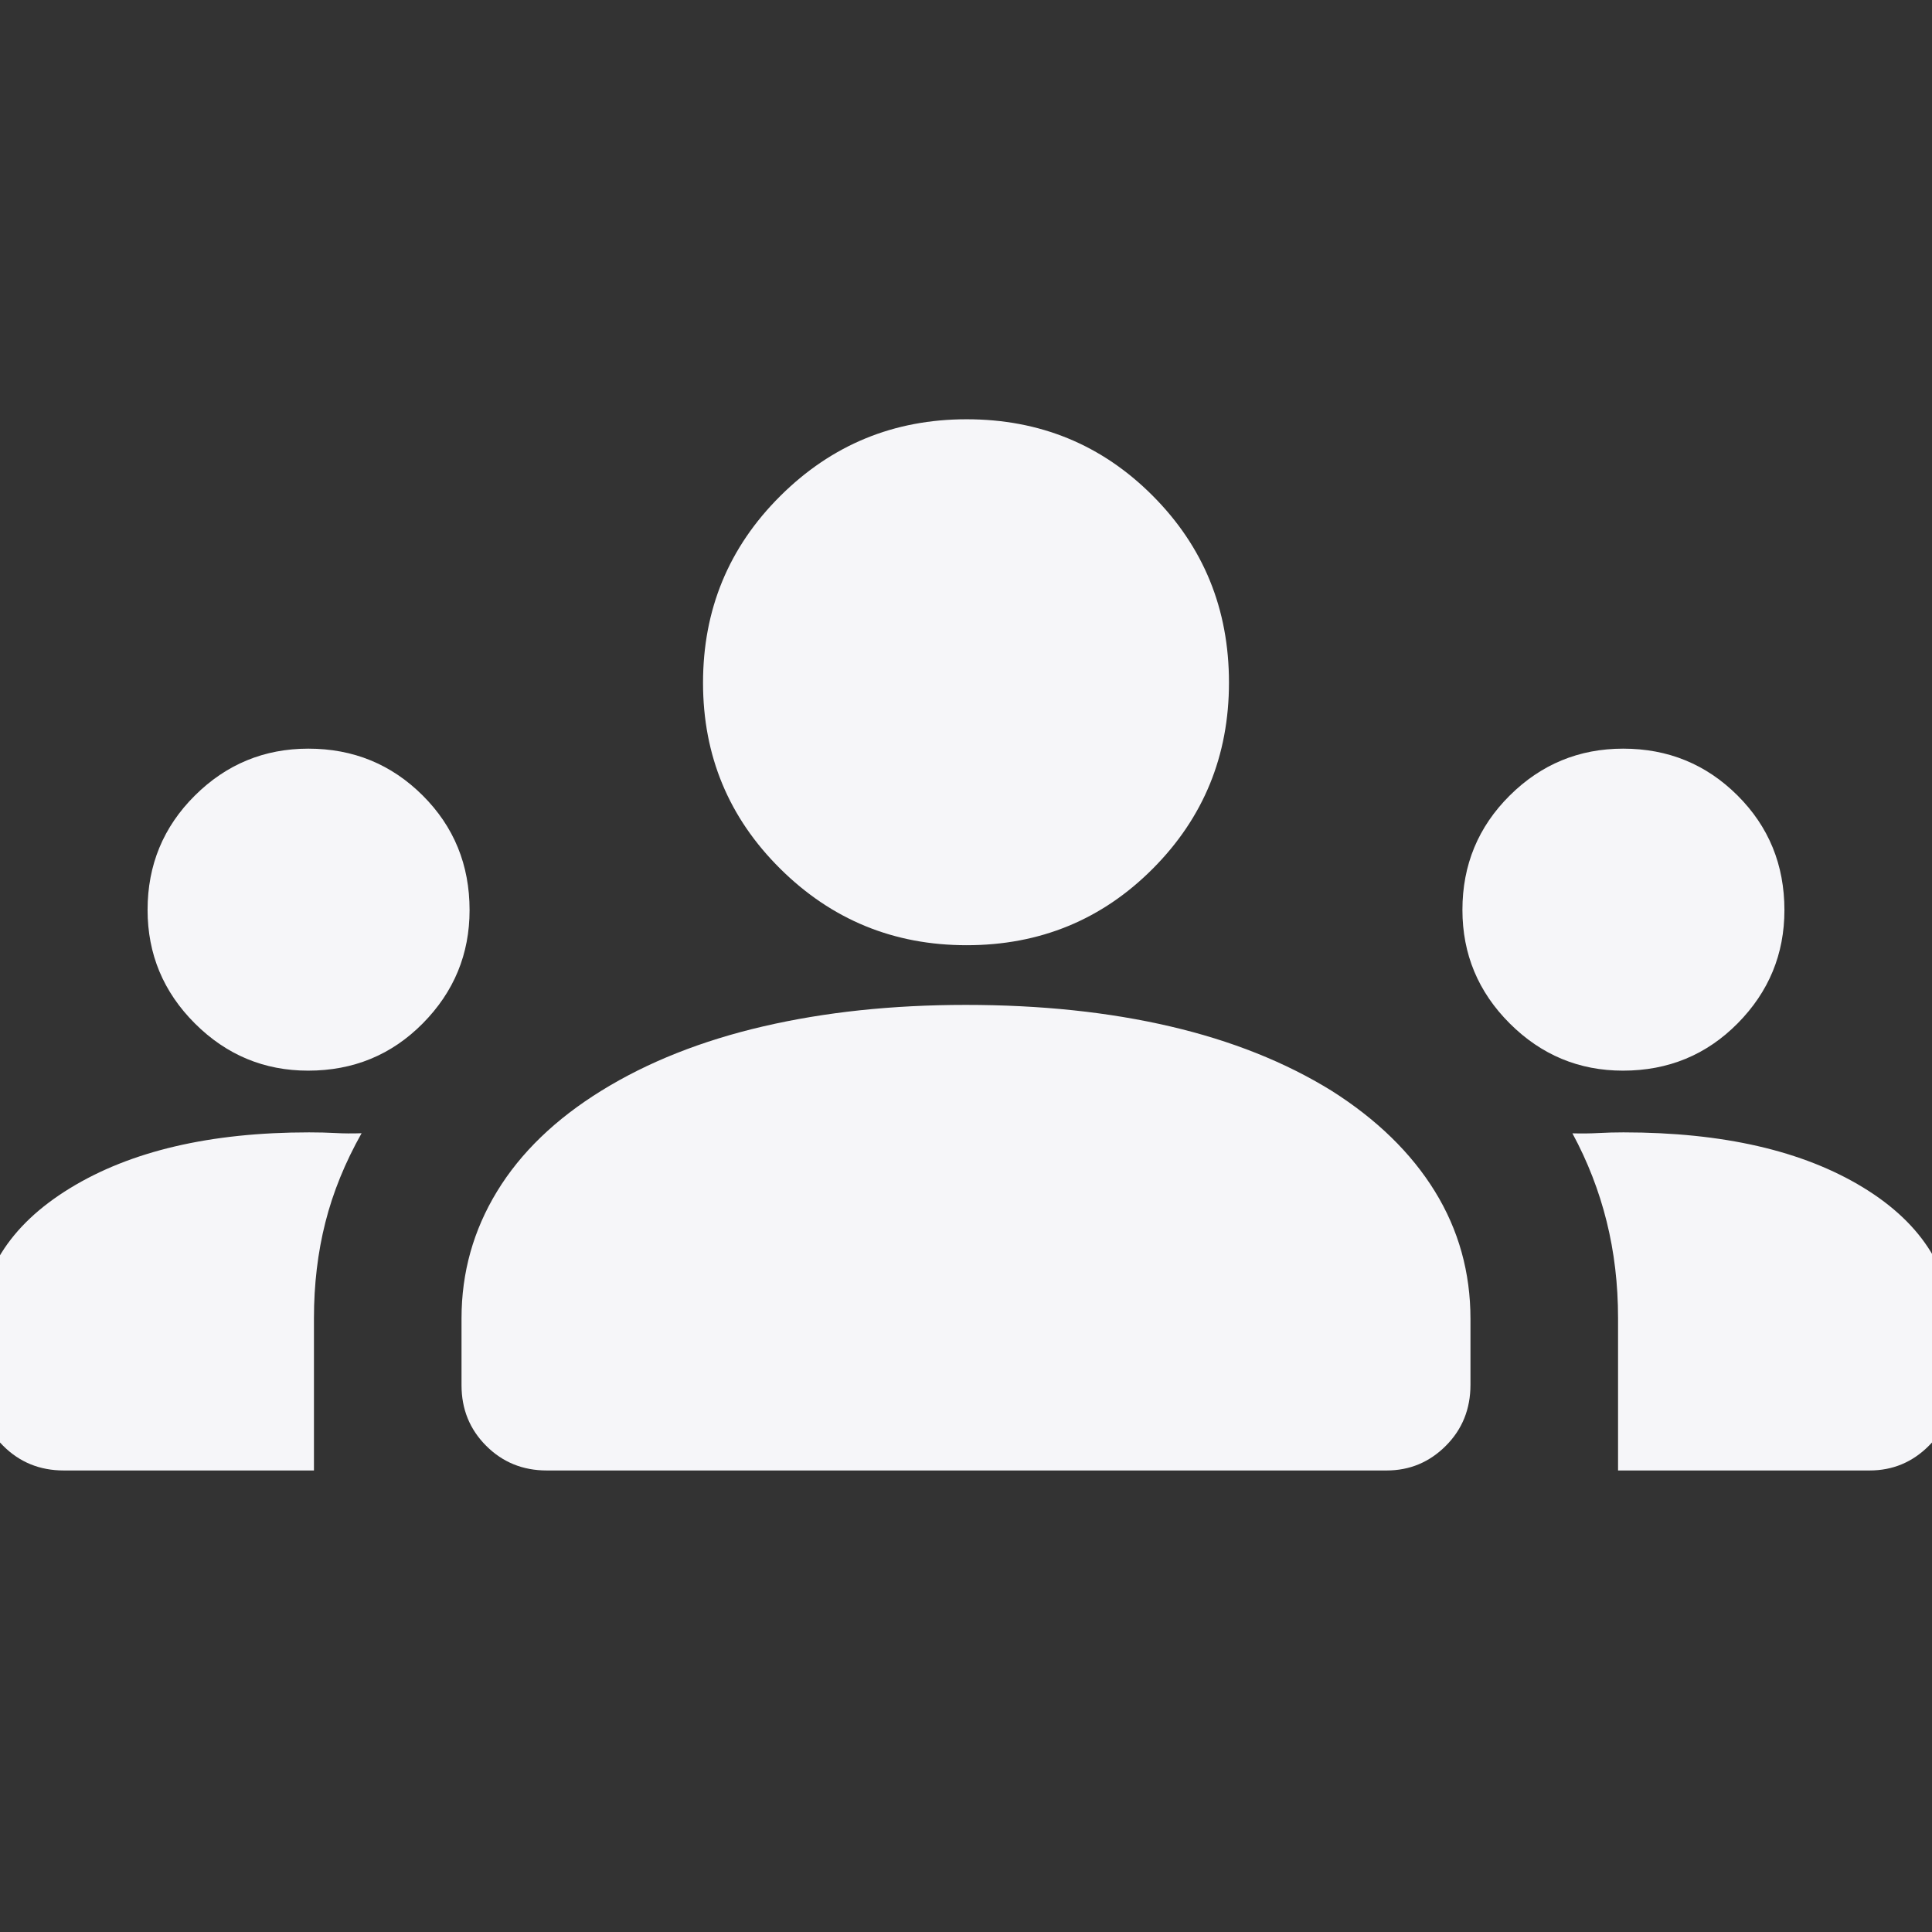<svg xmlns="http://www.w3.org/2000/svg" height="40px" viewBox="0 -960 960 960" width="40px" fill="#f6f6f9"><rect x="0" y="-960" width="960" height="960" fill="#333333" stroke="none"/><path d="M31.67-229.33q-17.84 0-30.09-12.25t-12.25-30.33v-24.52q0-45.28 45.34-73.09Q80-397.33 153.58-397.33q7.11 0 13.1.33 5.99.33 12.99.1-12.34 21.9-18 44.3Q156-330.19 156-305v75.67H31.67Zm240 0q-17.84 0-30.09-12.25t-12.25-30.09v-33.29q0-34.09 17.65-63.03 17.65-28.94 52-50.14T379.26-450q45.93-10.67 100.64-10.67 55.77 0 101.53 10.67 45.77 10.67 80.24 32 33.66 21.33 51.33 50t17.67 63.37v32.71q0 18.09-12.25 30.34-12.24 12.25-29.42 12.25H271.67Zm532.33 0v-75.77q0-25.18-5.67-47.97-5.66-22.8-17-43.78 7 .18 13.03-.15 6.02-.33 12.31-.33 74.2 0 119.1 27.38 44.9 27.38 44.9 73.43v24.85q0 17.84-12.25 30.09-12.24 12.25-29.42 12.25H804ZM153.1-428q-32.77 0-56.27-23.46-23.5-23.47-23.5-56.42 0-33.45 23.47-56.79Q120.26-588 153.22-588q33.45 0 56.78 23.23 23.33 23.24 23.33 57 0 32.77-23.23 56.27t-57 23.5Zm653.34 0q-32.77 0-56.27-23.46-23.5-23.47-23.5-56.42 0-33.45 23.46-56.79Q773.6-588 806.55-588q33.45 0 56.78 23.23 23.34 23.24 23.34 57 0 32.77-23.24 56.27Q840.2-428 806.44-428Zm-326.13-62.33q-54.31 0-92.64-38.03-38.34-38.03-38.34-92.36 0-54.61 38.34-92.78 38.33-38.17 92.64-38.17 54.6 0 92.48 38.02 37.88 38.01 37.88 92.81 0 54.51-37.88 92.51-37.88 38-92.48 38Z"/></svg>